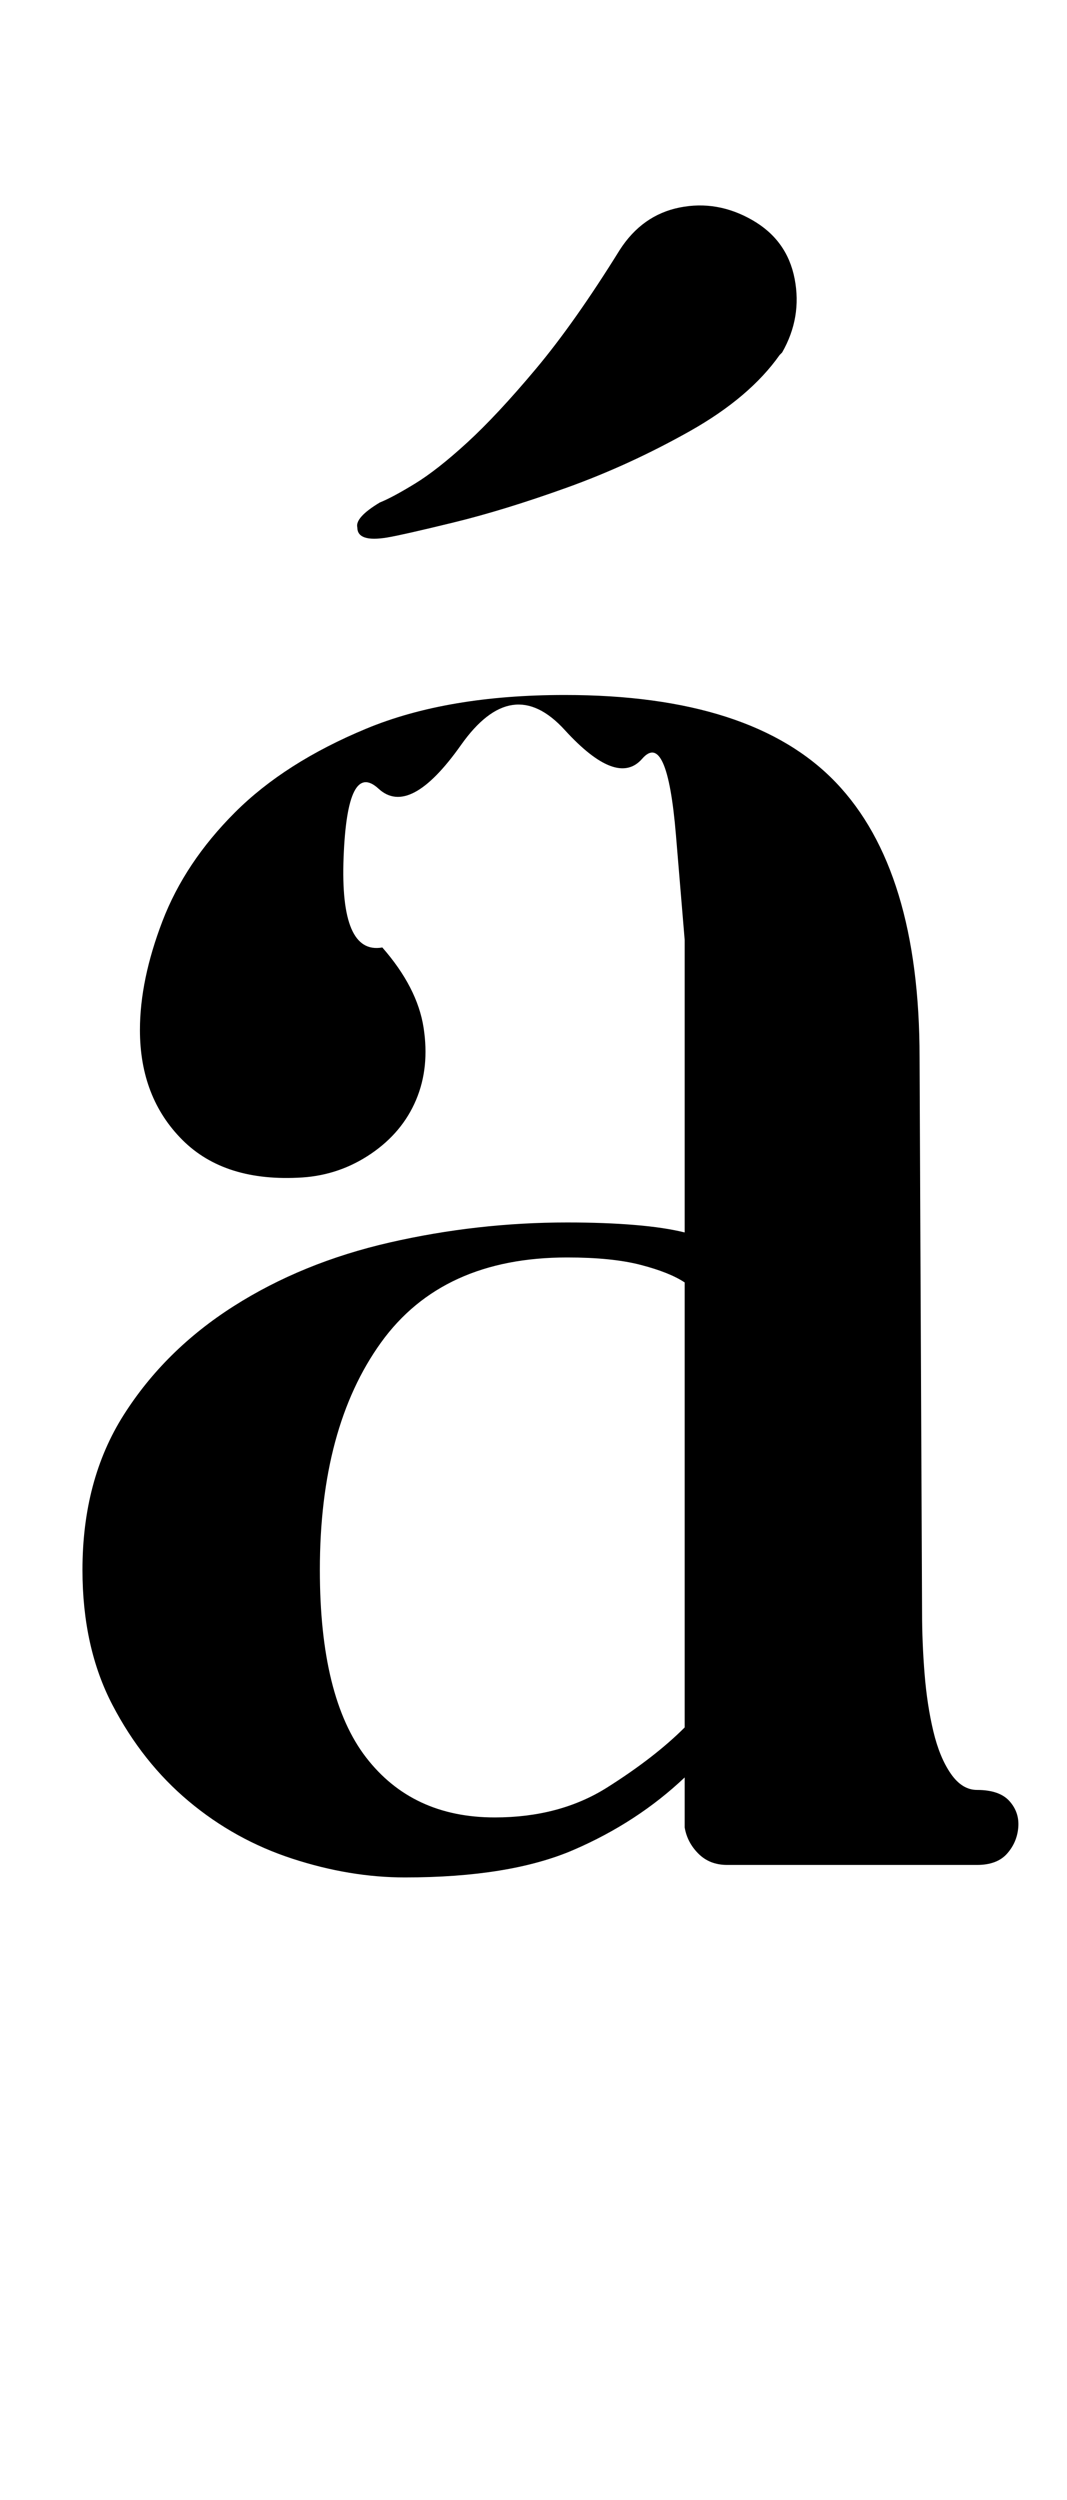 <?xml version="1.0" standalone="no"?>
<!DOCTYPE svg PUBLIC "-//W3C//DTD SVG 1.1//EN" "http://www.w3.org/Graphics/SVG/1.1/DTD/svg11.dtd" >
<svg xmlns="http://www.w3.org/2000/svg" xmlns:xlink="http://www.w3.org/1999/xlink" version="1.1" viewBox="-10 0 427 1000">
  <g transform="matrix(1 0 0 -1 0 750)">
   <path fill="currentColor"
d="M381 34q9 0 13 -4.5t3.5 -10.5t-4.5 -10.5t-12 -4.5h-100q-7 0 -11.5 4.5t-5.5 10.5v20q-19 -18 -44.5 -29t-67.5 -11q-22 0 -45 7.5t-41.5 23t-30.5 38.5t-12 54q0 36 16.5 62t44 43.5t62.5 25.5t71 8q15 0 27 -1t20 -3v71v46t-3.5 42t-13.5 30.5t-31 11.5t-41.5 -6
t-33 -17.5t-14 -27.5t15.5 -36q14 -16 16.5 -32t-3 -29t-18 -21.5t-27.5 -9.5q-31 -2 -48 15t-17 44q0 20 9 43.5t29 43.5t52.5 33.5t79.5 13.5q75 0 108.5 -35t33.5 -110l1 -222q0 -12 1 -24.5t3.5 -23t7 -17t10.5 -6.5zM188 23q26 0 45 12t31 24v178q-6 4 -17.5 7t-29.5 3
q-50 0 -74.5 -34t-24.5 -91q0 -51 18.5 -75t51.5 -24zM302 608q-12 -17 -36 -30.5t-49 -22.5t-45.5 -14t-26.5 -6q-12 -2 -12 4q-1 4 9 10q5 2 14 7.5t21 16.5t27.5 29.5t33.5 47.5q9 14 24 17t29 -5t17 -23.5t-5 -29.5z" />
  </g>

</svg>
